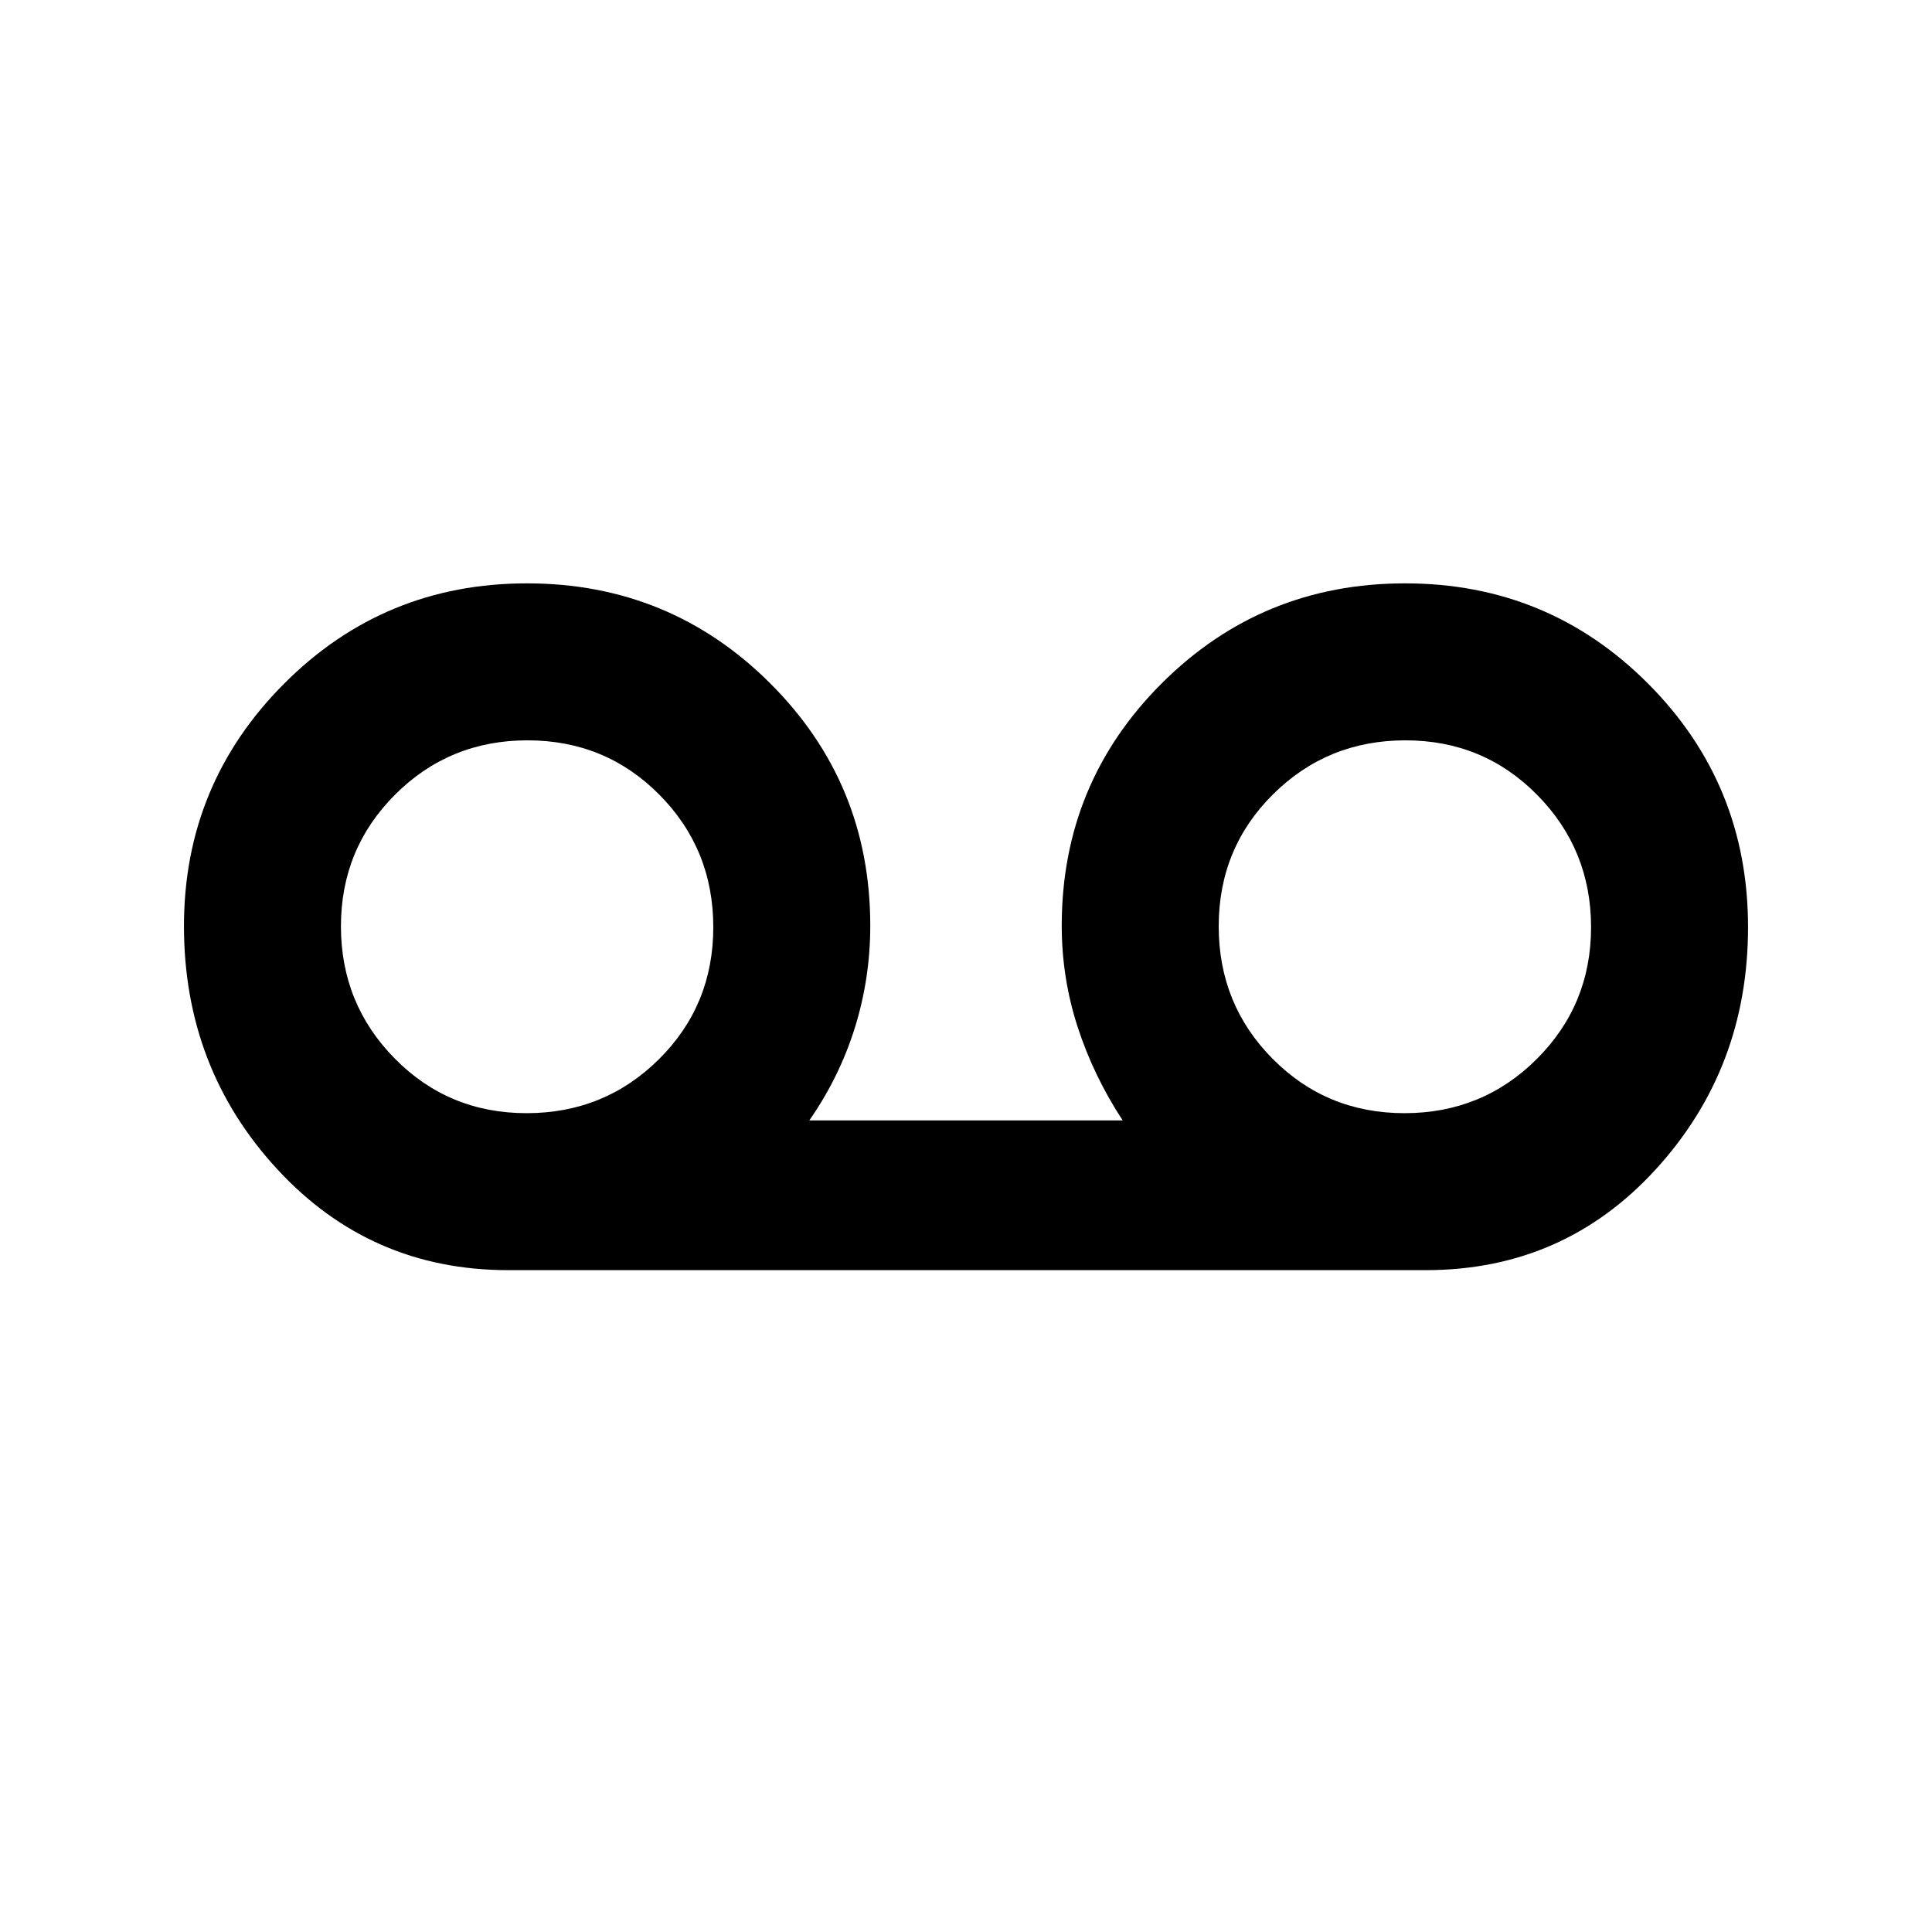 <svg xmlns="http://www.w3.org/2000/svg" height="20" viewBox="0 -960 960 960" width="20"><path d="M252.52-328.87q-68.5 0-114.81-50.22-46.3-50.21-46.3-120.73 0-70.53 49.71-120.42t120.73-49.89q71.01 0 120.8 49.62 49.78 49.62 49.78 120.51 0 26.1-7.64 50.62-7.64 24.52-22.64 46.1h155.7q-14.47-22.08-22.38-46.44-7.9-24.36-7.9-50.28 0-70.89 49.75-120.51 49.76-49.62 120.85-49.62 71.08 0 120.75 49.82t49.67 120.99q0 70.17-45.8 120.31-45.81 50.14-114.31 50.14H252.52Zm9.14-78q38.74 0 65.76-26.8 27.01-26.8 27.01-65.61t-26.79-65.83q-26.79-27.02-65.53-27.02-38.75 0-65.72 26.91-26.98 26.91-26.98 65.49 0 38.59 26.75 65.72 26.75 27.14 65.5 27.14Zm436.23 0q38.75 0 65.72-26.91 26.98-26.91 26.98-65.49 0-38.59-26.75-65.72-26.75-27.14-65.5-27.14-38.74 0-65.76 26.8-27.01 26.8-27.01 65.61t26.79 65.83q26.79 27.02 65.53 27.02Z"/></svg>